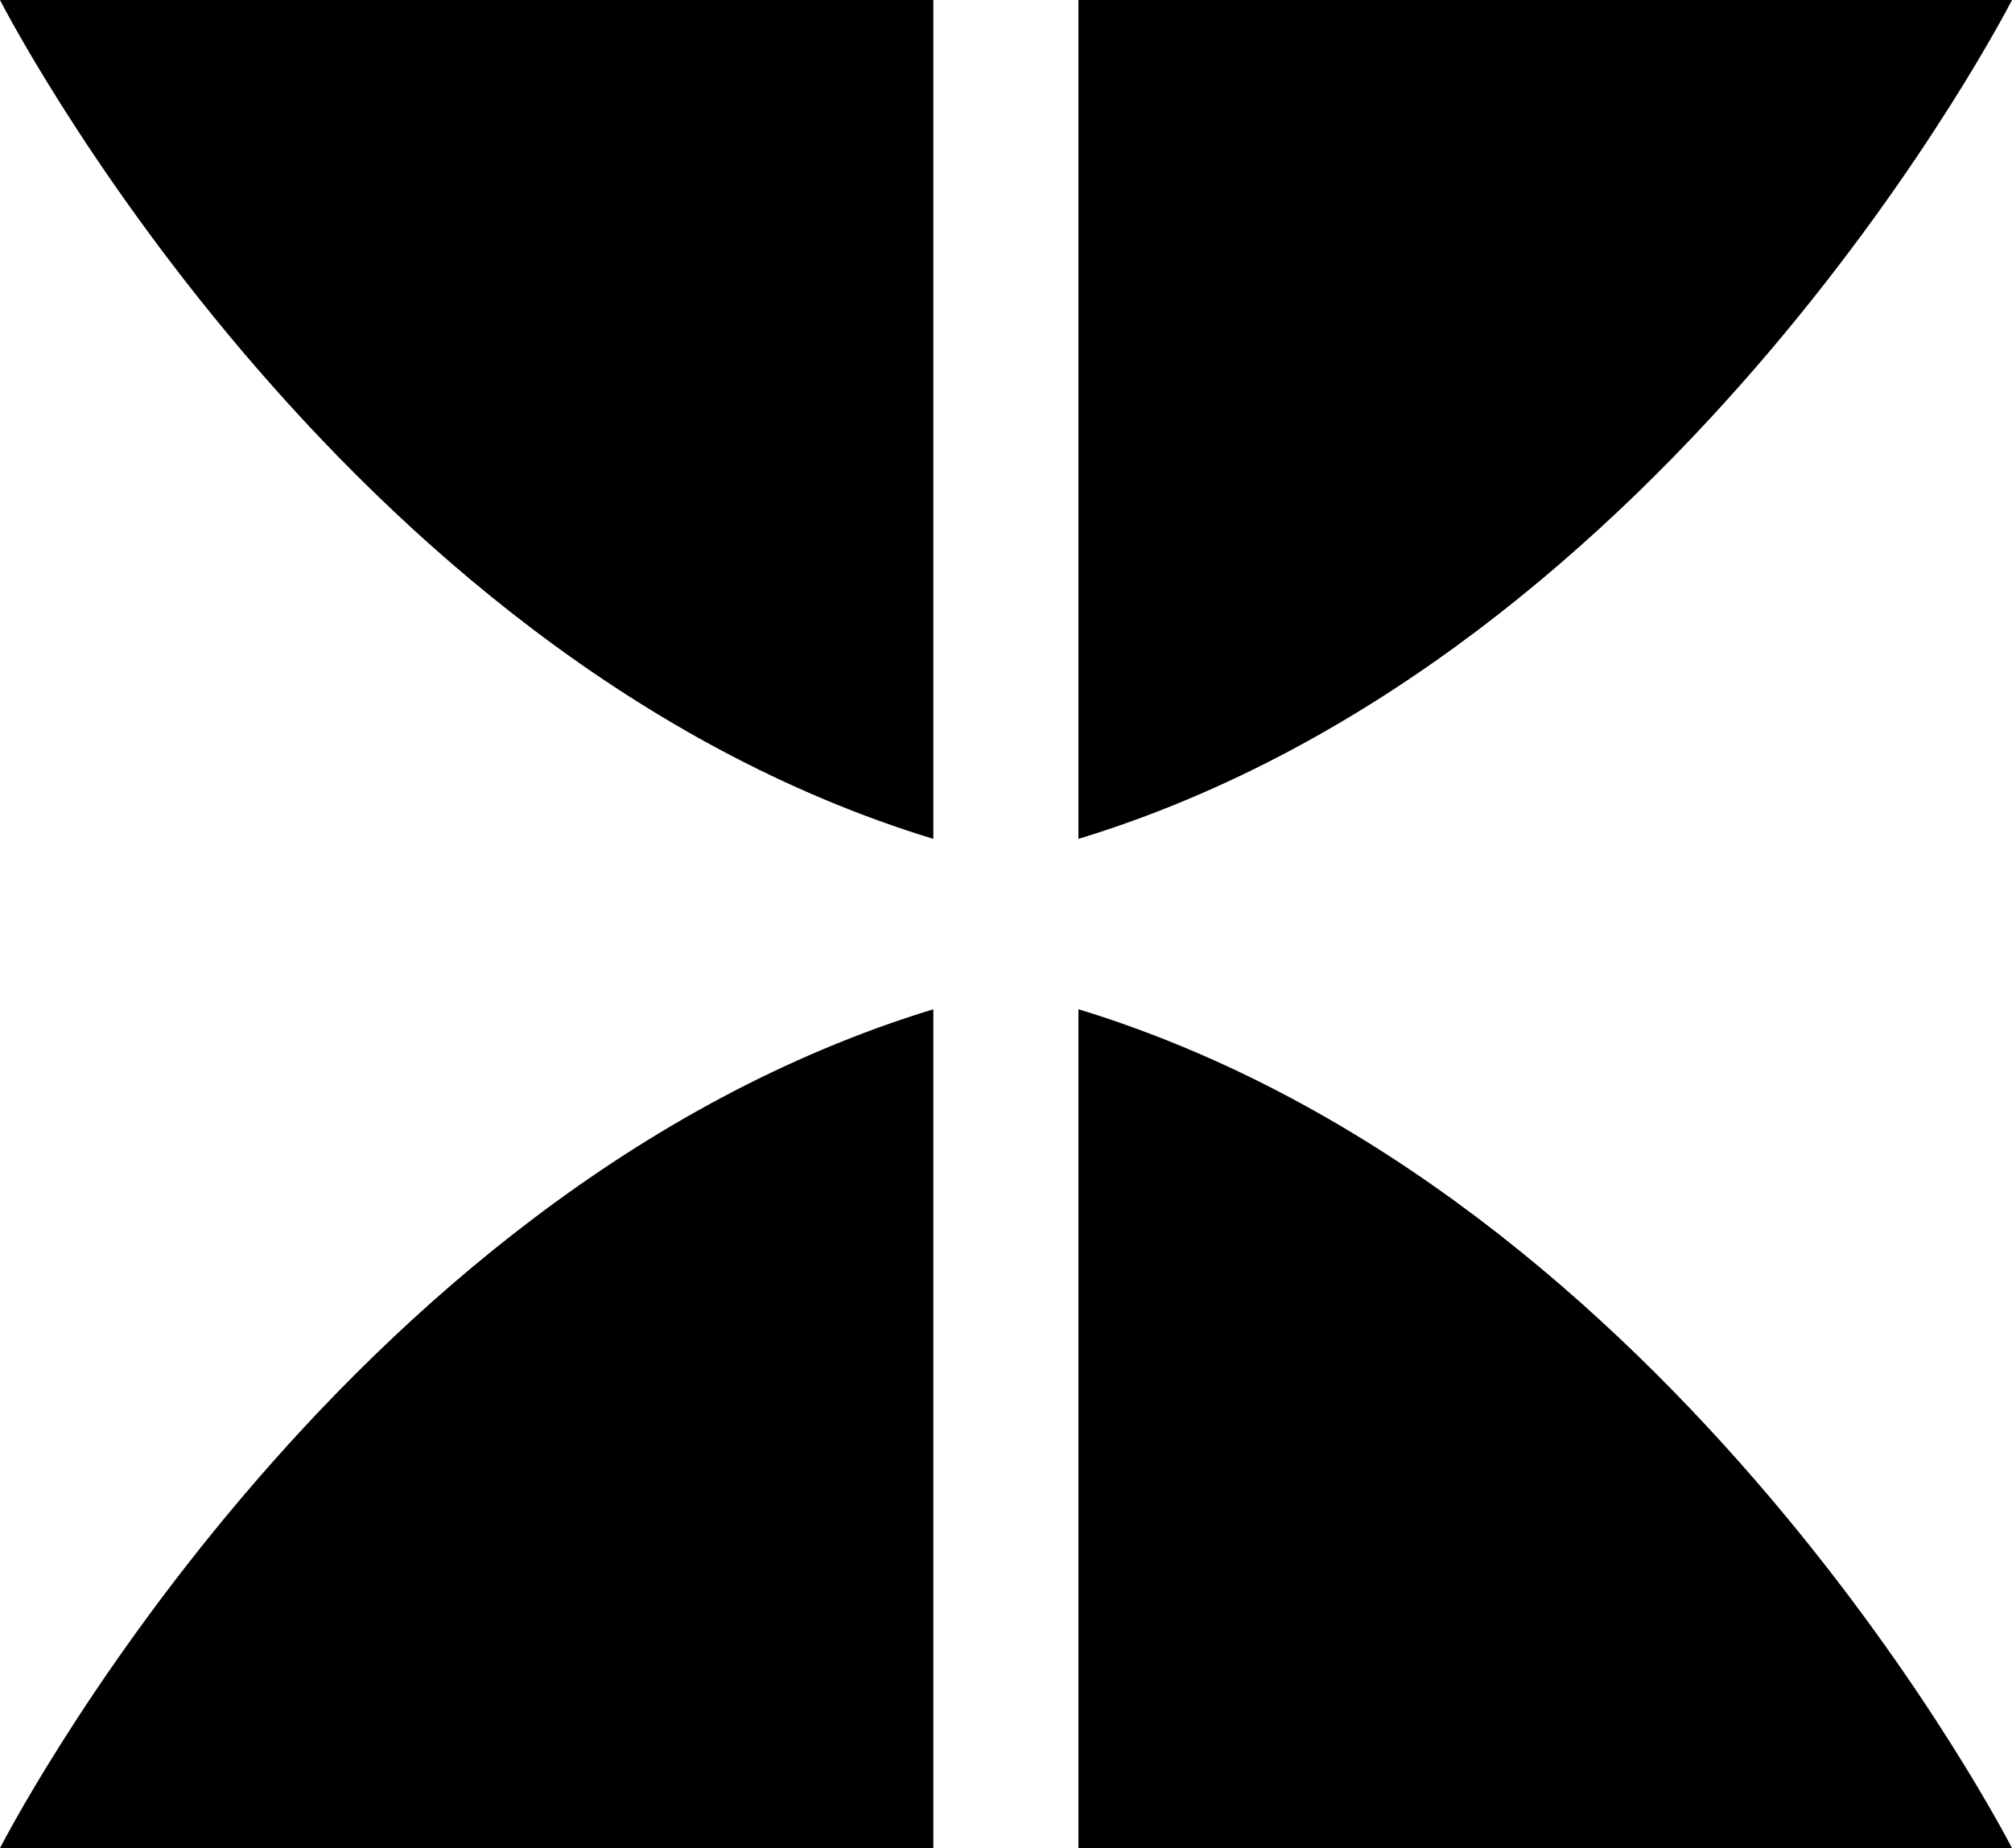 <svg xmlns="http://www.w3.org/2000/svg" width="479.081" height="440.019"><path d="M256.788 240.29v199.729H479.08s-79.61-156.162-222.293-199.73M0 440.02h222.243v-199.73C79.572 283.857 0 440.02 0 440.02M479.081 0H256.788v199.73C399.47 156.211 479.08 0 479.08 0M0 0h222.243v199.73C79.572 156.211 0 0 0 0"/></svg>